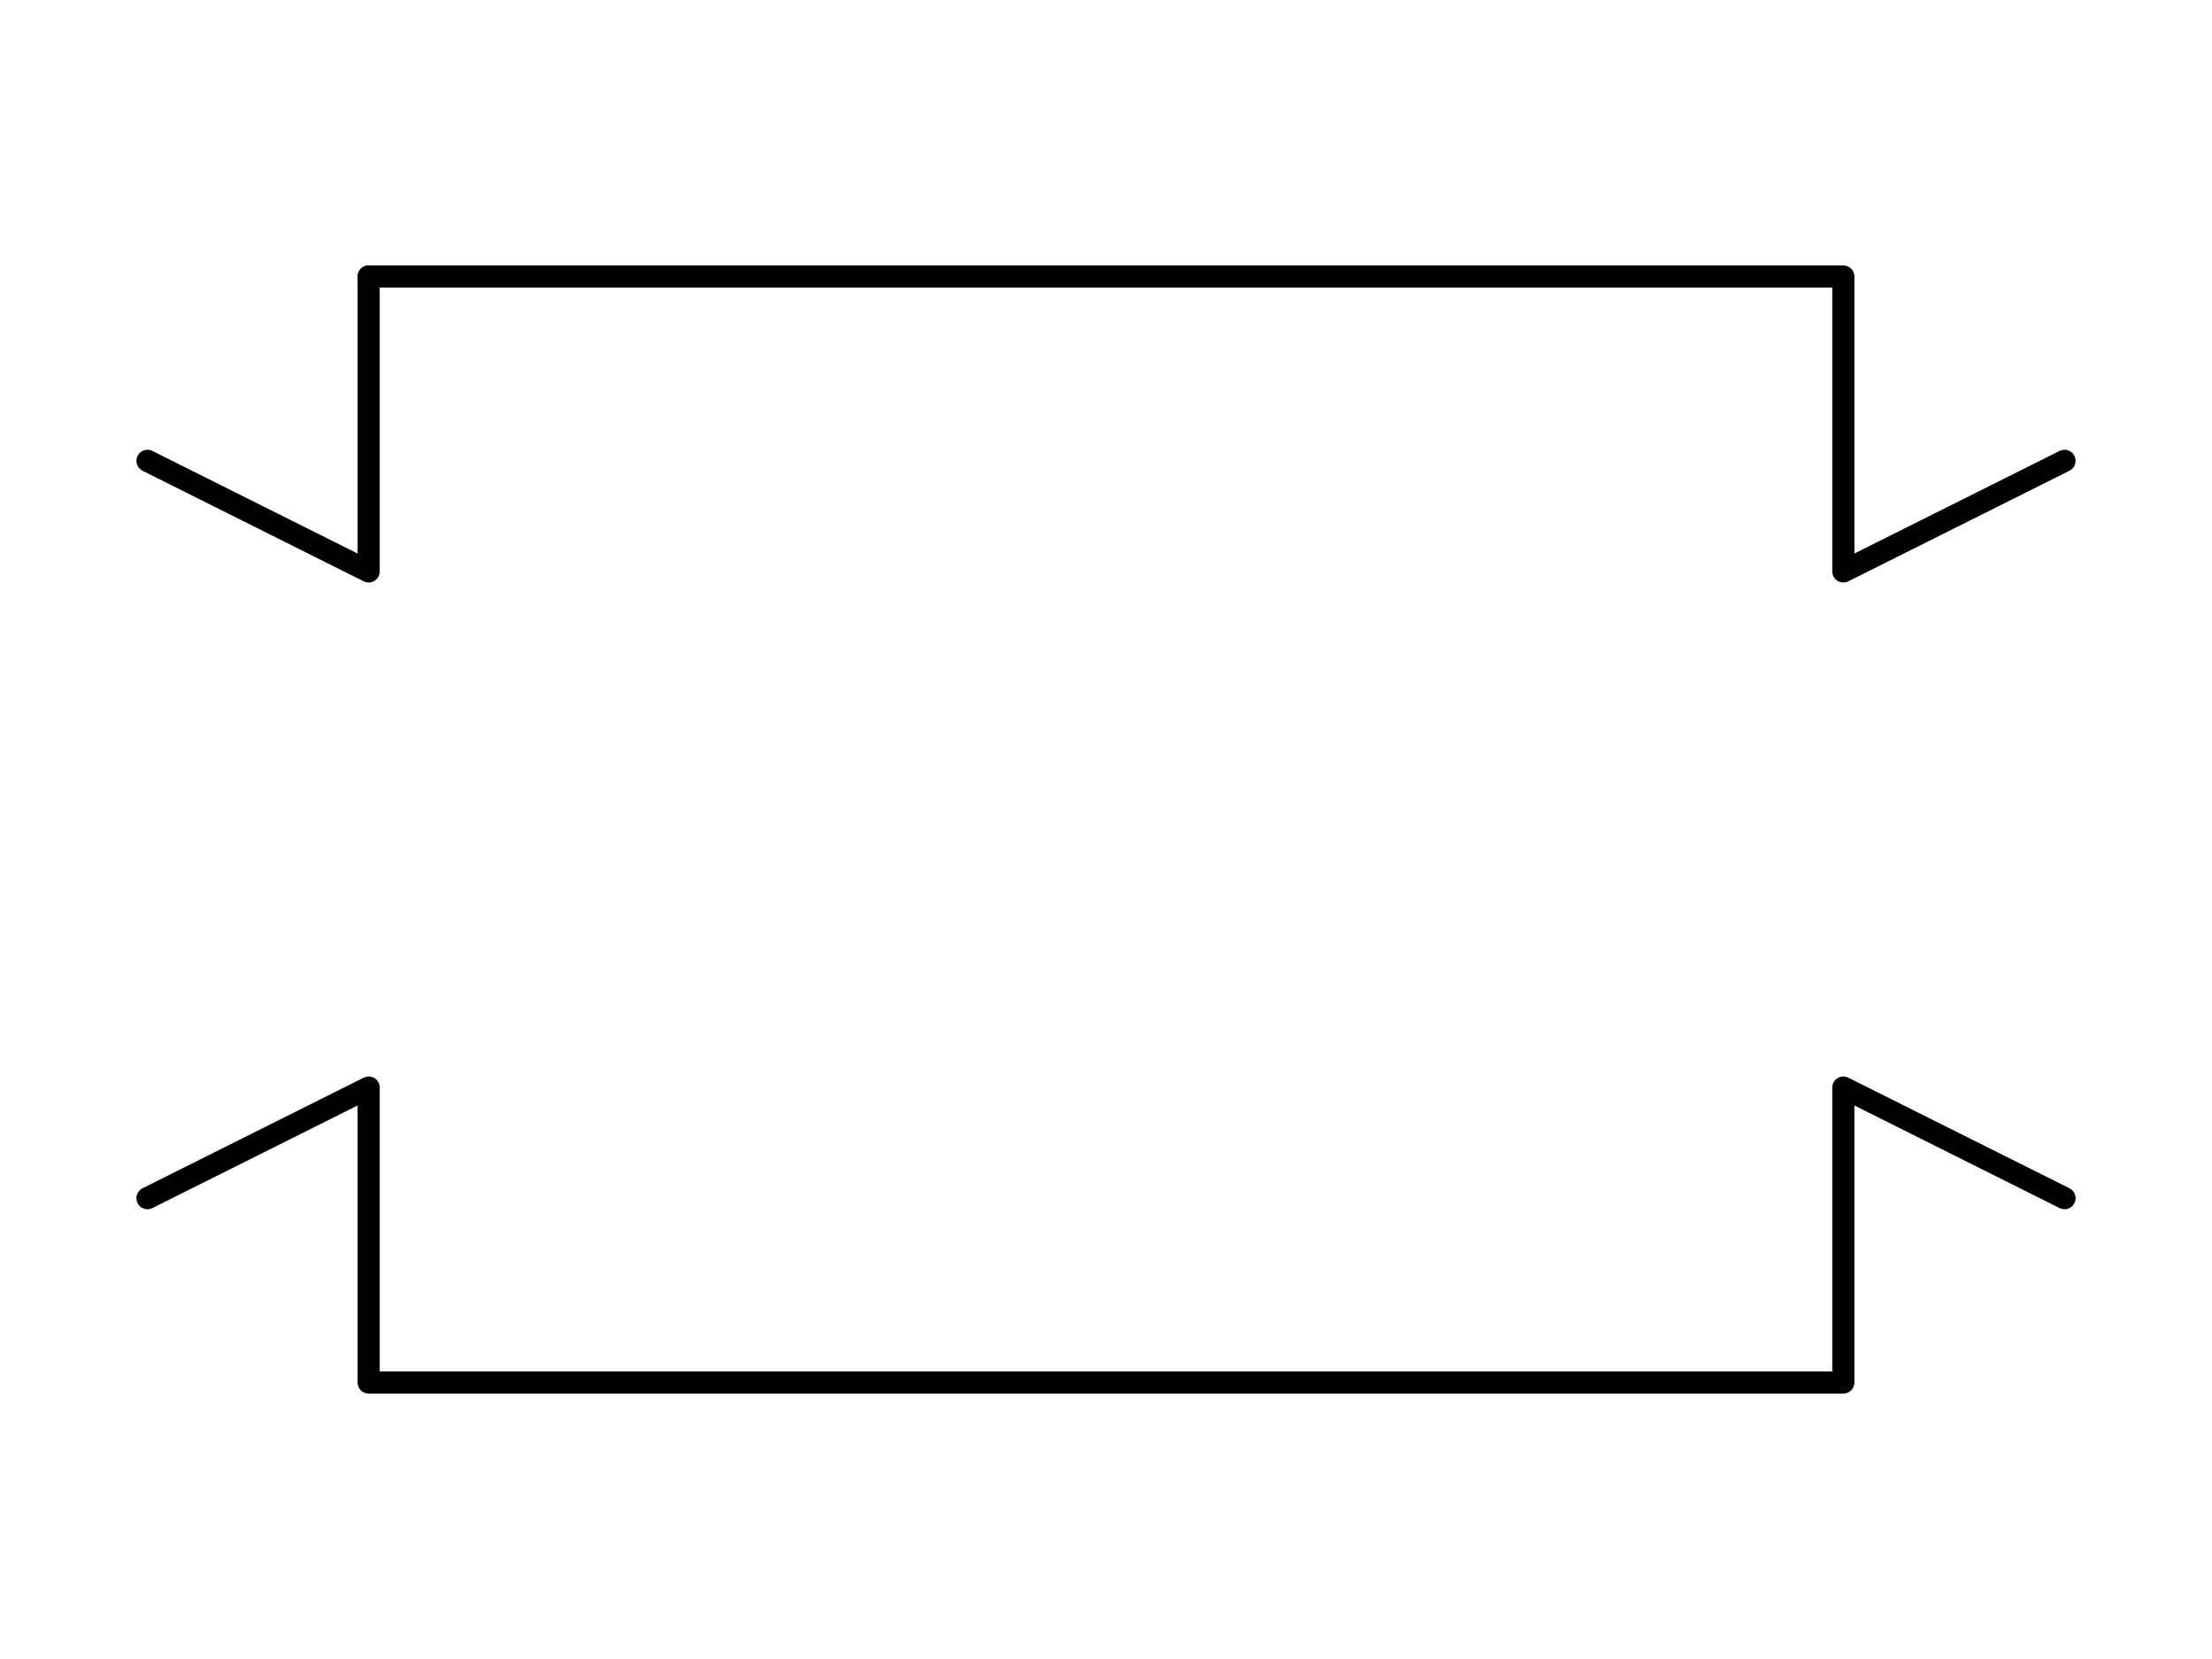 <?xml version="1.0" encoding="UTF-8" standalone="no"?>
<!DOCTYPE svg PUBLIC "-//W3C//DTD SVG 1.1//EN" "http://www.w3.org/Graphics/SVG/1.1/DTD/svg11.dtd">
<svg width="100%" height="100%" viewBox="0 0 300 225" version="1.1" xmlns="http://www.w3.org/2000/svg" xmlns:xlink="http://www.w3.org/1999/xlink" xml:space="preserve" xmlns:serif="http://www.serif.com/" style="fill-rule:evenodd;clip-rule:evenodd;stroke-linecap:round;stroke-linejoin:round;stroke-miterlimit:1.5;">
    <path d="M50,37.5L250,37.5L250,77.5L280,62.5" style="fill:none;stroke:black;stroke-width:3px;"/>
    <path d="M280,162.5L250,147.5L250,187.5L50,187.5L50,147.5L20,162.5" style="fill:none;stroke:black;stroke-width:3px;"/>
    <path d="M20,62.5L50,77.5L50,37.5" style="fill:none;stroke:black;stroke-width:3px;"/>
</svg>
